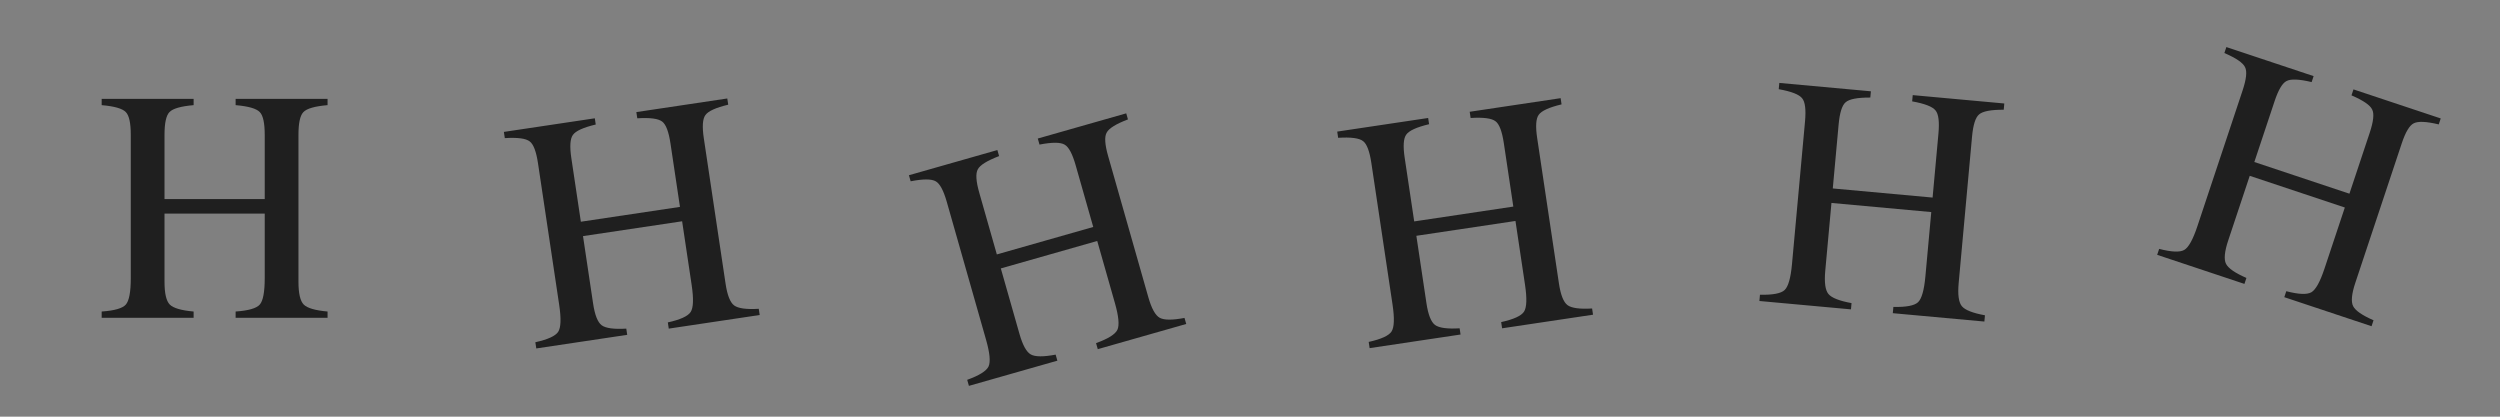 <?xml version="1.0" encoding="UTF-8" standalone="no"?>
<svg
   xmlns:dc="http://purl.org/dc/elements/1.1/"
   xmlns:cc="http://creativecommons.org/ns#"
   xmlns:rdf="http://www.w3.org/1999/02/22-rdf-syntax-ns#"
   xmlns:svg="http://www.w3.org/2000/svg"
   xmlns="http://www.w3.org/2000/svg"
   xmlns:xlink="http://www.w3.org/1999/xlink"
   version="1.1"
   id="svg2"
   viewBox="0 0 1536 256"
   height="256"
   width="1536">
  <rect x="0" y="0" width="1536" height="256" fill="#808080" stroke="none"/>
  <defs
     id="defs4" />
  <g
     transform="translate(0,-796.362)"
     id="layer1">
    <rect
       y="796.362"
       x="0"
       height="256"
       width="256"
       id="rect10555"
       style="color:#000000;clip-rule:nonzero;display:inline;overflow:visible;visibility:visible;opacity:0;isolation:auto;mix-blend-mode:normal;color-interpolation:sRGB;color-interpolation-filters:linearRGB;solid-color:#000000;solid-opacity:1;fill:#d8b028;fill-opacity:1;fill-rule:nonzero;marker:none;color-rendering:auto;image-rendering:auto;shape-rendering:auto;text-rendering:auto;enable-background:accumulate" />
    <g
       id="text10549"
       style="color:#000000;font-style:normal;font-variant:normal;font-weight:normal;font-stretch:normal;font-size:203.204px;line-height:125%;font-family:FreeSerif;-inkscape-font-specification:'FreeSerif, Normal';text-align:start;letter-spacing:0px;word-spacing:0px;writing-mode:lr-tb;text-anchor:start;clip-rule:nonzero;display:inline;overflow:visible;visibility:visible;opacity:1;isolation:auto;mix-blend-mode:normal;color-interpolation:sRGB;color-interpolation-filters:linearRGB;solid-color:#000000;solid-opacity:1;fill:#1f1f1f;fill-opacity:1;fill-rule:nonzero;stroke:none;stroke-width:1px;stroke-linecap:butt;stroke-linejoin:miter;stroke-miterlimit:4;stroke-dasharray:none;stroke-dashoffset:0;stroke-opacity:1;color-rendering:auto;image-rendering:auto;shape-rendering:auto;text-rendering:auto;enable-background:accumulate">
      <path
         id="path4169"
         style=""
         d="m 101.075,918.672 61.571,0 0,-39.422 q 0,-10.973 -3.048,-14.021 -3.048,-3.251 -14.834,-4.267 l 0,-3.861 56.491,0 0,3.861 q -11.786,1.016 -14.834,4.267 -3.048,3.048 -3.048,14.021 l 0,90.223 q 0,10.77 3.251,14.021 3.251,3.251 14.631,4.267 l 0,3.861 -56.491,0 0,-3.861 q 11.786,-0.813 14.834,-4.267 3.048,-3.454 3.048,-16.256 l 0,-39.625 -61.571,0 0,41.86 q 0,10.77 3.251,14.021 3.251,3.251 14.631,4.267 l 0,3.861 -56.491,0 0,-3.861 q 11.786,-0.813 14.834,-4.267 3.048,-3.454 3.048,-16.256 l 0,-87.987 q 0,-10.973 -3.048,-14.021 -3.048,-3.251 -14.834,-4.267 l 0,-3.861 56.491,0 0,3.861 q -11.786,1.016 -14.834,4.267 -3.048,3.048 -3.048,14.021 l 0,39.422 z" />
    </g>
    <use
       height="100%"
       width="100%"
       transform="translate(256,0)"
       id="use13570"
       xlink:href="#rect10555"
       y="0"
       x="0" />
    <g
       id="text13572"
       style="color:#000000;font-style:normal;font-variant:normal;font-weight:normal;font-stretch:normal;font-size:203.204px;line-height:125%;font-family:FreeSerif;-inkscape-font-specification:'FreeSerif, Normal';text-align:start;letter-spacing:0px;word-spacing:0px;writing-mode:lr-tb;text-anchor:start;clip-rule:nonzero;display:inline;overflow:visible;visibility:visible;opacity:1;isolation:auto;mix-blend-mode:normal;color-interpolation:sRGB;color-interpolation-filters:linearRGB;solid-color:#000000;solid-opacity:1;fill:#1f1f1f;fill-opacity:1;fill-rule:nonzero;stroke:none;stroke-width:1px;stroke-linecap:butt;stroke-linejoin:miter;stroke-miterlimit:4;stroke-dasharray:none;stroke-dashoffset:0;stroke-opacity:1;color-rendering:auto;image-rendering:auto;shape-rendering:auto;text-rendering:auto;enable-background:accumulate"
       transform="matrix(0.989,-0.148,0.148,0.989,0,0)">
      <path
         id="path4166"
         style=""
         d="m 214.927,975.124 61.571,0 0,-39.422 q 0,-10.973 -3.048,-14.021 -3.048,-3.251 -14.834,-4.267 l 0,-3.861 56.491,0 0,3.861 q -11.786,1.016 -14.834,4.267 -3.048,3.048 -3.048,14.021 l 0,90.223 q 0,10.77 3.251,14.021 3.251,3.251 14.631,4.267 l 0,3.861 -56.491,0 0,-3.861 q 11.786,-0.813 14.834,-4.267 3.048,-3.454 3.048,-16.256 l 0,-39.625 -61.571,0 0,41.86 q 0,10.77 3.251,14.021 3.251,3.251 14.631,4.267 l 0,3.861 -56.491,0 0,-3.861 q 11.786,-0.813 14.834,-4.267 3.048,-3.454 3.048,-16.256 l 0,-87.987 q 0,-10.973 -3.048,-14.021 -3.048,-3.251 -14.834,-4.267 l 0,-3.861 56.491,0 0,3.861 q -11.786,1.016 -14.834,4.267 -3.048,3.048 -3.048,14.021 l 0,39.422 z" />
    </g>
    <use
       x="0"
       y="0"
       xlink:href="#rect10555"
       id="use13576"
       transform="translate(512,0)"
       width="100%"
       height="100%" />
    <g
       id="text13578"
       style="color:#000000;font-style:normal;font-variant:normal;font-weight:normal;font-stretch:normal;font-size:203.204px;line-height:125%;font-family:FreeSerif;-inkscape-font-specification:'FreeSerif, Normal';text-align:start;letter-spacing:0px;word-spacing:0px;writing-mode:lr-tb;text-anchor:start;clip-rule:nonzero;display:inline;overflow:visible;visibility:visible;opacity:1;isolation:auto;mix-blend-mode:normal;color-interpolation:sRGB;color-interpolation-filters:linearRGB;solid-color:#000000;solid-opacity:1;fill:#1f1f1f;fill-opacity:1;fill-rule:nonzero;stroke:none;stroke-width:1px;stroke-linecap:butt;stroke-linejoin:miter;stroke-miterlimit:4;stroke-dasharray:none;stroke-dashoffset:0;stroke-opacity:1;color-rendering:auto;image-rendering:auto;shape-rendering:auto;text-rendering:auto;enable-background:accumulate"
       transform="matrix(0.962,-0.274,0.274,0.962,0,0)">
      <path
         id="path4163"
         style=""
         d="m 327.974,1083.73 61.571,0 0,-39.422 q 0,-10.973 -3.048,-14.021 -3.048,-3.251 -14.834,-4.267 l 0,-3.861 56.491,0 0,3.861 q -11.786,1.016 -14.834,4.267 -3.048,3.048 -3.048,14.021 l 0,90.223 q 0,10.77 3.251,14.021 3.251,3.251 14.631,4.267 l 0,3.861 -56.491,0 0,-3.861 q 11.786,-0.813 14.834,-4.267 3.048,-3.454 3.048,-16.256 l 0,-39.625 -61.571,0 0,41.86 q 0,10.77 3.251,14.021 3.251,3.251 14.631,4.267 l 0,3.861 -56.491,0 0,-3.861 q 11.786,-0.813 14.834,-4.267 3.048,-3.454 3.048,-16.256 l 0,-87.987 q 0,-10.973 -3.048,-14.021 -3.048,-3.251 -14.834,-4.267 l 0,-3.861 56.491,0 0,3.861 q -11.786,1.016 -14.834,4.267 -3.048,3.048 -3.048,14.021 l 0,39.422 z" />
    </g>
    <use
       x="0"
       y="0"
       xlink:href="#rect10555"
       id="use13590"
       transform="translate(768,0)"
       width="100%"
       height="100%" />
    <g
       id="text13592"
       style="color:#000000;font-style:normal;font-variant:normal;font-weight:normal;font-stretch:normal;font-size:203.204px;line-height:125%;font-family:FreeSerif;-inkscape-font-specification:'FreeSerif, Normal';text-align:start;letter-spacing:0px;word-spacing:0px;writing-mode:lr-tb;text-anchor:start;clip-rule:nonzero;display:inline;overflow:visible;visibility:visible;opacity:1;isolation:auto;mix-blend-mode:normal;color-interpolation:sRGB;color-interpolation-filters:linearRGB;solid-color:#000000;solid-opacity:1;fill:#1f1f1f;fill-opacity:1;fill-rule:nonzero;stroke:none;stroke-width:1px;stroke-linecap:butt;stroke-linejoin:miter;stroke-miterlimit:4;stroke-dasharray:none;stroke-dashoffset:0;stroke-opacity:1;color-rendering:auto;image-rendering:auto;shape-rendering:auto;text-rendering:auto;enable-background:accumulate"
       transform="matrix(0.989,-0.148,0.148,0.989,0,0)">
      <path
         id="path4160"
         style=""
         d="m 721.317,1050.711 61.571,0 0,-39.422 q 0,-10.973 -3.048,-14.021 -3.048,-3.251 -14.834,-4.267 l 0,-3.861 56.491,0 0,3.861 q -11.786,1.016 -14.834,4.267 -3.048,3.048 -3.048,14.021 l 0,90.223 q 0,10.77 3.251,14.021 3.251,3.251 14.631,4.267 l 0,3.861 -56.491,0 0,-3.861 q 11.786,-0.813 14.834,-4.267 3.048,-3.454 3.048,-16.256 l 0,-39.625 -61.571,0 0,41.86 q 0,10.77 3.251,14.021 3.251,3.251 14.631,4.267 l 0,3.861 -56.491,0 0,-3.861 q 11.786,-0.813 14.834,-4.267 3.048,-3.454 3.048,-16.256 l 0,-87.987 q 0,-10.973 -3.048,-14.021 -3.048,-3.251 -14.834,-4.267 l 0,-3.861 56.491,0 0,3.861 q -11.786,1.016 -14.834,4.267 -3.048,3.048 -3.048,14.021 l 0,39.422 z" />
    </g>
    <use
       height="100%"
       width="100%"
       transform="translate(1024,0)"
       id="use13603"
       xlink:href="#rect10555"
       y="0"
       x="0" />
    <g
       id="text13605"
       style="color:#000000;font-style:normal;font-variant:normal;font-weight:normal;font-stretch:normal;font-size:203.204px;line-height:125%;font-family:FreeSerif;-inkscape-font-specification:'FreeSerif, Normal';text-align:start;letter-spacing:0px;word-spacing:0px;writing-mode:lr-tb;text-anchor:start;clip-rule:nonzero;display:inline;overflow:visible;visibility:visible;opacity:1;isolation:auto;mix-blend-mode:normal;color-interpolation:sRGB;color-interpolation-filters:linearRGB;solid-color:#000000;solid-opacity:1;fill:#1f1f1f;fill-opacity:1;fill-rule:nonzero;stroke:none;stroke-width:1px;stroke-linecap:butt;stroke-linejoin:miter;stroke-miterlimit:4;stroke-dasharray:none;stroke-dashoffset:0;stroke-opacity:1;color-rendering:auto;image-rendering:auto;shape-rendering:auto;text-rendering:auto;enable-background:accumulate"
       transform="matrix(0.996,0.091,-0.091,0.996,0,0)">
      <path
         id="path4157"
         style=""
         d="m 1204.205,805.786 61.571,0 0,-39.422 q 0,-10.973 -3.048,-14.021 -3.048,-3.251 -14.834,-4.267 l 0,-3.861 56.491,0 0,3.861 q -11.786,1.016 -14.834,4.267 -3.048,3.048 -3.048,14.021 l 0,90.223 q 0,10.77 3.251,14.021 3.251,3.251 14.631,4.267 l 0,3.861 -56.491,0 0,-3.861 q 11.786,-0.813 14.834,-4.267 3.048,-3.454 3.048,-16.256 l 0,-39.625 -61.571,0 0,41.86 q 0,10.77 3.251,14.021 3.251,3.251 14.631,4.267 l 0,3.861 -56.491,0 0,-3.861 q 11.786,-0.813 14.834,-4.267 3.048,-3.454 3.048,-16.256 l 0,-87.987 q 0,-10.973 -3.048,-14.021 -3.048,-3.251 -14.834,-4.267 l 0,-3.861 56.491,0 0,3.861 q -11.786,1.016 -14.834,4.267 -3.048,3.048 -3.048,14.021 l 0,39.422 z" />
    </g>
    <use
       x="0"
       y="0"
       xlink:href="#rect10555"
       id="use13615"
       transform="translate(1280,0)"
       width="100%"
       height="100%" />
    <g
       id="text13617"
       style="color:#000000;font-style:normal;font-variant:normal;font-weight:normal;font-stretch:normal;font-size:203.204px;line-height:125%;font-family:FreeSerif;-inkscape-font-specification:'FreeSerif, Normal';text-align:start;letter-spacing:0px;word-spacing:0px;writing-mode:lr-tb;text-anchor:start;clip-rule:nonzero;display:inline;overflow:visible;visibility:visible;opacity:1;isolation:auto;mix-blend-mode:normal;color-interpolation:sRGB;color-interpolation-filters:linearRGB;solid-color:#000000;solid-opacity:1;fill:#1f1f1f;fill-opacity:1;fill-rule:nonzero;stroke:none;stroke-width:1px;stroke-linecap:butt;stroke-linejoin:miter;stroke-miterlimit:4;stroke-dasharray:none;stroke-dashoffset:0;stroke-opacity:1;color-rendering:auto;image-rendering:auto;shape-rendering:auto;text-rendering:auto;enable-background:accumulate"
       transform="matrix(0.949,0.316,-0.316,0.949,0,0)">
      <path
         id="path4154"
         style=""
         d="m 1596.796,412.35 61.571,0 0,-39.422 q 0,-10.973 -3.048,-14.021 -3.048,-3.251 -14.834,-4.267 l 0,-3.861 56.491,0 0,3.861 q -11.786,1.016 -14.834,4.267 -3.048,3.048 -3.048,14.021 l 0,90.223 q 0,10.77 3.251,14.021 3.251,3.251 14.631,4.267 l 0,3.861 -56.491,0 0,-3.861 q 11.786,-0.813 14.834,-4.267 3.048,-3.454 3.048,-16.256 l 0,-39.625 -61.571,0 0,41.86 q 0,10.77 3.251,14.021 3.251,3.251 14.631,4.267 l 0,3.861 -56.491,0 0,-3.861 q 11.786,-0.813 14.834,-4.267 3.048,-3.454 3.048,-16.256 l 0,-87.987 q 0,-10.973 -3.048,-14.021 -3.048,-3.251 -14.834,-4.267 l 0,-3.861 56.491,0 0,3.861 q -11.786,1.016 -14.834,4.267 -3.048,3.048 -3.048,14.021 l 0,39.422 z" />
    </g>
    <rect
       y="503.647"
       x="-45.255"
       height="70.711"
       width="66.468"
       id="rect13629"
       style="color:#000000;clip-rule:nonzero;display:inline;overflow:visible;visibility:visible;opacity:1;isolation:auto;mix-blend-mode:normal;color-interpolation:sRGB;color-interpolation-filters:linearRGB;solid-color:#000000;solid-opacity:1;fill:#f4f2ee;fill-opacity:1;fill-rule:nonzero;stroke:none;stroke-width:1px;stroke-linecap:butt;stroke-linejoin:miter;stroke-miterlimit:4;stroke-dasharray:none;stroke-dashoffset:0;stroke-opacity:1;marker:none;color-rendering:auto;image-rendering:auto;shape-rendering:auto;text-rendering:auto;enable-background:accumulate" />
    <rect
       y="618.199"
       x="-50.912"
       height="60.811"
       width="67.882"
       id="rect13631"
       style="color:#000000;clip-rule:nonzero;display:inline;overflow:visible;visibility:visible;opacity:1;isolation:auto;mix-blend-mode:normal;color-interpolation:sRGB;color-interpolation-filters:linearRGB;solid-color:#000000;solid-opacity:1;fill:#1f1f1f;fill-opacity:1;fill-rule:nonzero;stroke:none;stroke-width:1px;stroke-linecap:butt;stroke-linejoin:miter;stroke-miterlimit:4;stroke-dasharray:none;stroke-dashoffset:0;stroke-opacity:1;marker:none;color-rendering:auto;image-rendering:auto;shape-rendering:auto;text-rendering:auto;enable-background:accumulate" />
  </g>
</svg>
